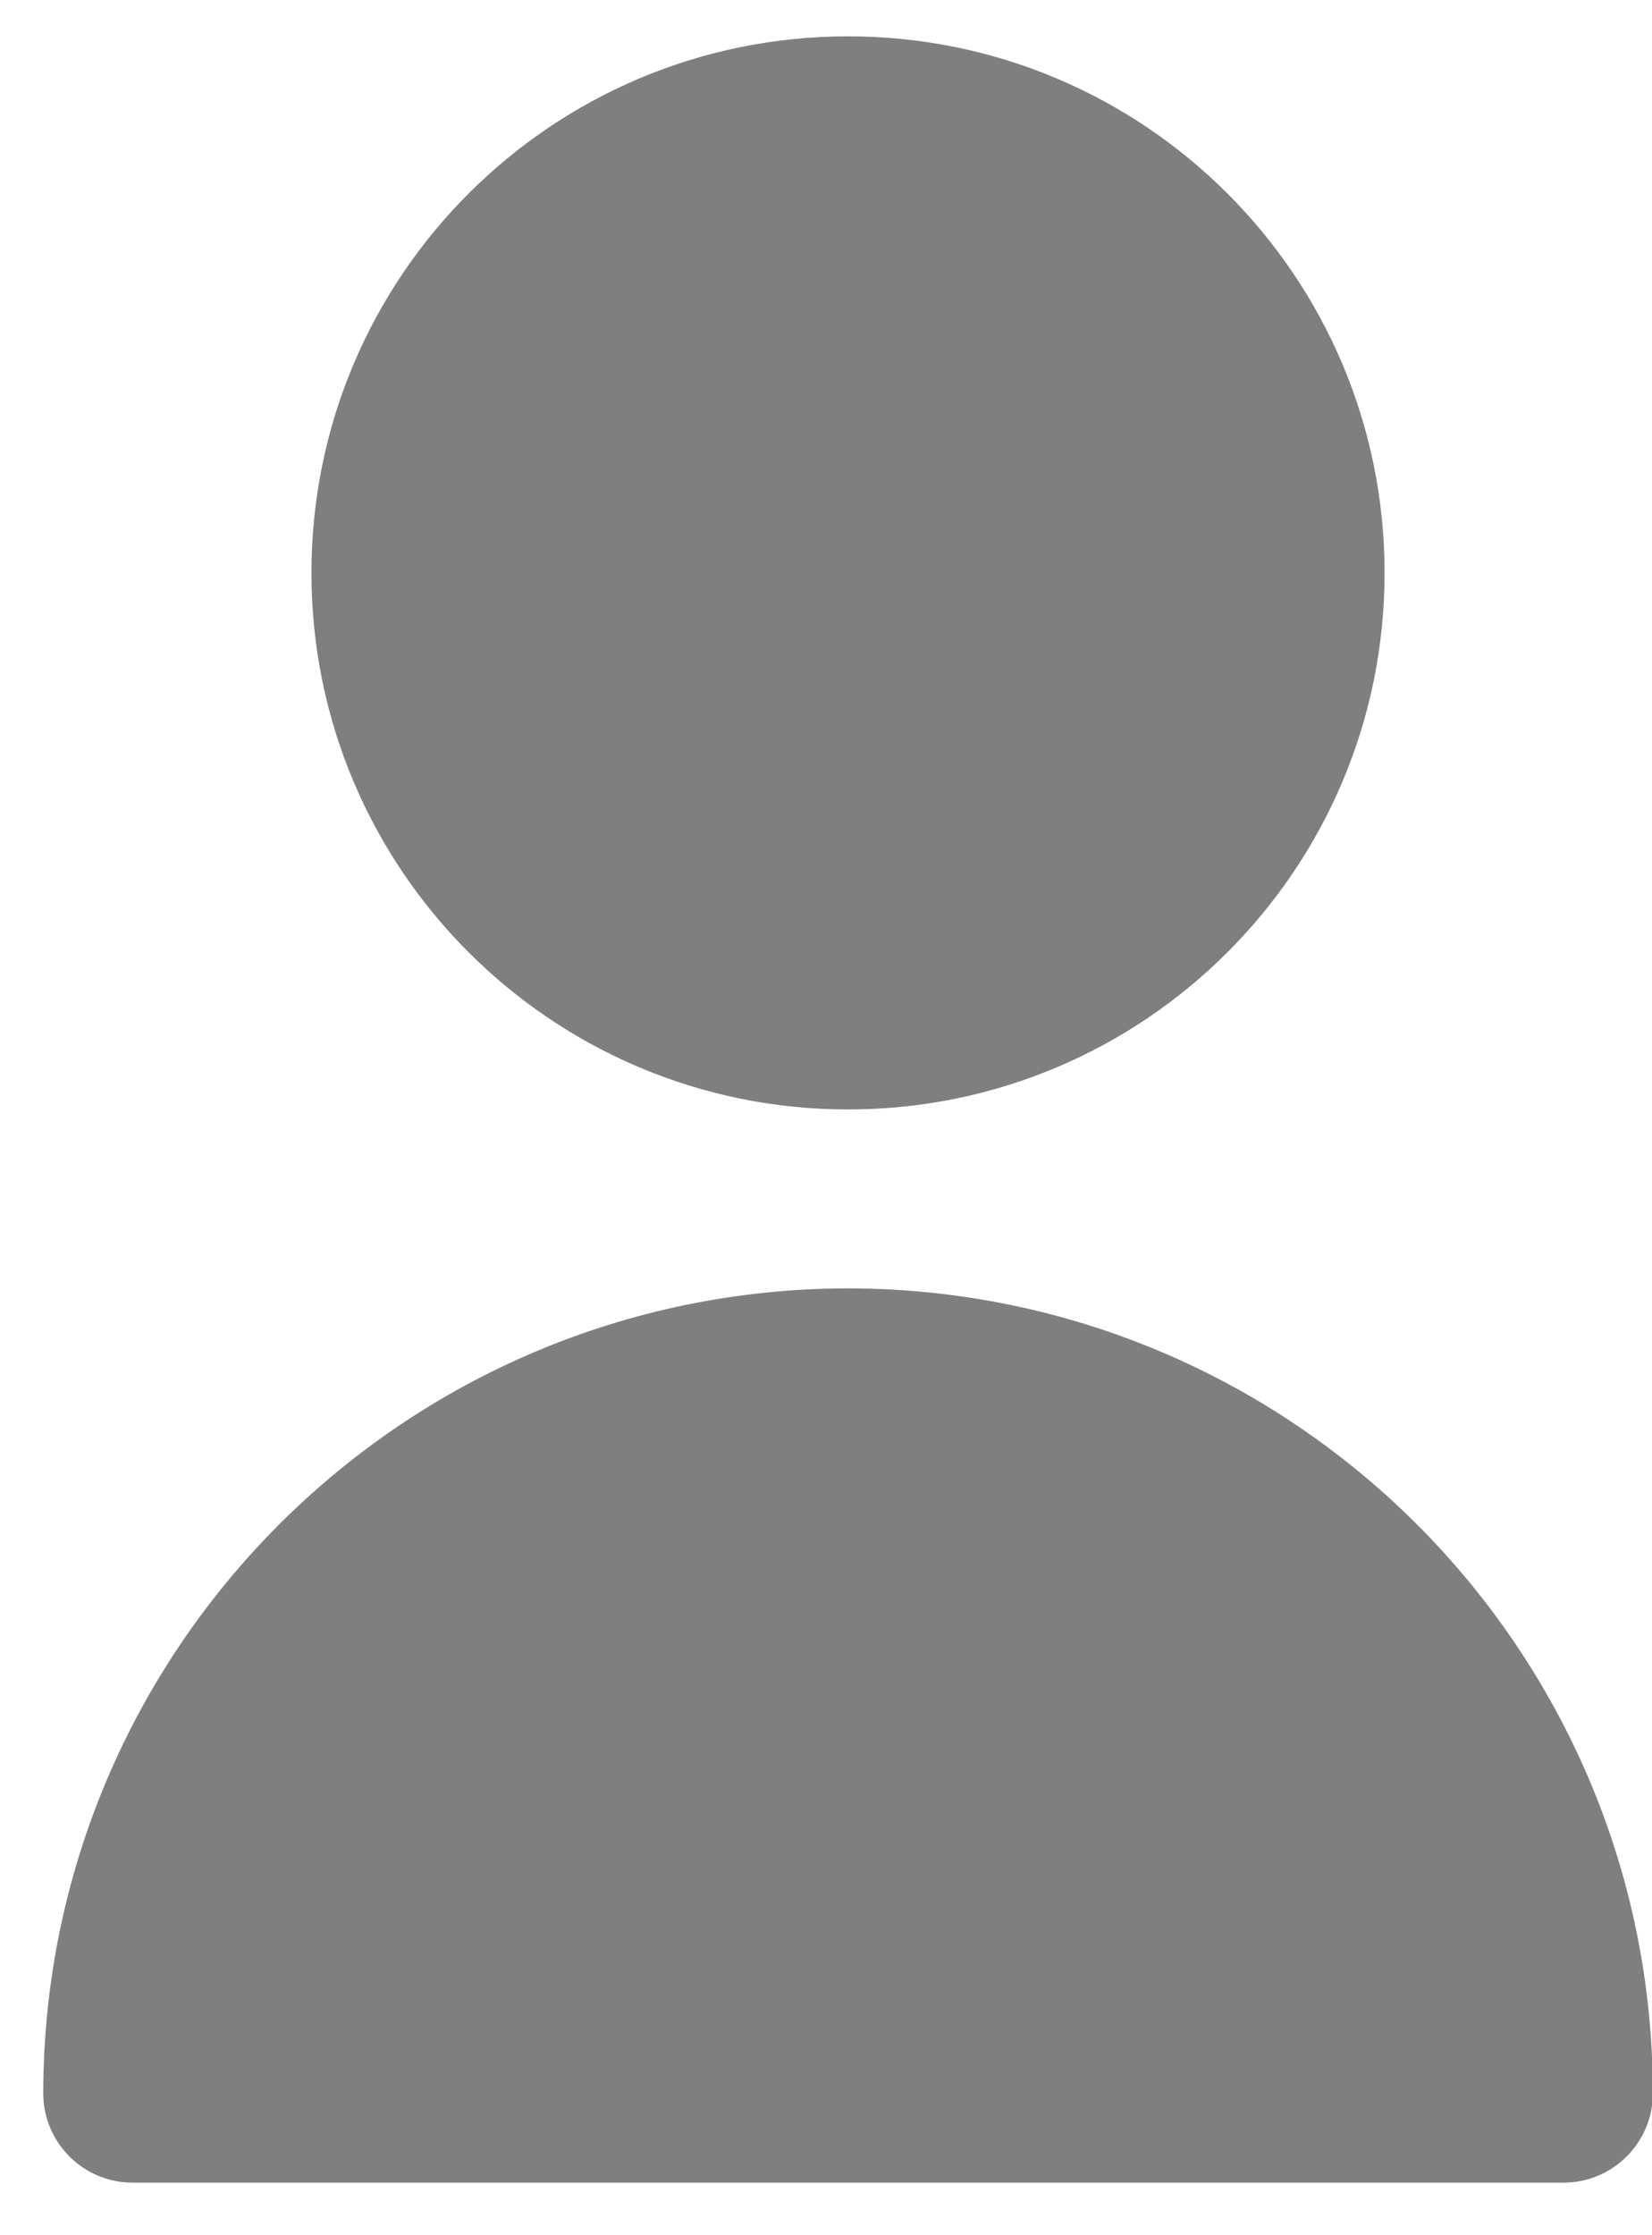 <svg width="17" height="23" viewBox="0 0 17 23" fill="none" xmlns="http://www.w3.org/2000/svg">
<g opacity="0.5">
<path d="M8.727 11.416C11.776 11.416 14.248 8.944 14.248 5.895C14.248 2.846 11.776 0.374 8.727 0.374C5.677 0.374 3.205 2.846 3.205 5.895C3.205 8.944 5.677 11.416 8.727 11.416Z" fill="black"/>
<path d="M8.727 13.257C4.155 13.262 0.45 16.967 0.445 21.539C0.445 22.047 0.857 22.459 1.365 22.459H16.089C16.597 22.459 17.009 22.047 17.009 21.539C17.004 16.967 13.299 13.262 8.727 13.257Z" fill="black"/>
</g>
</svg>
